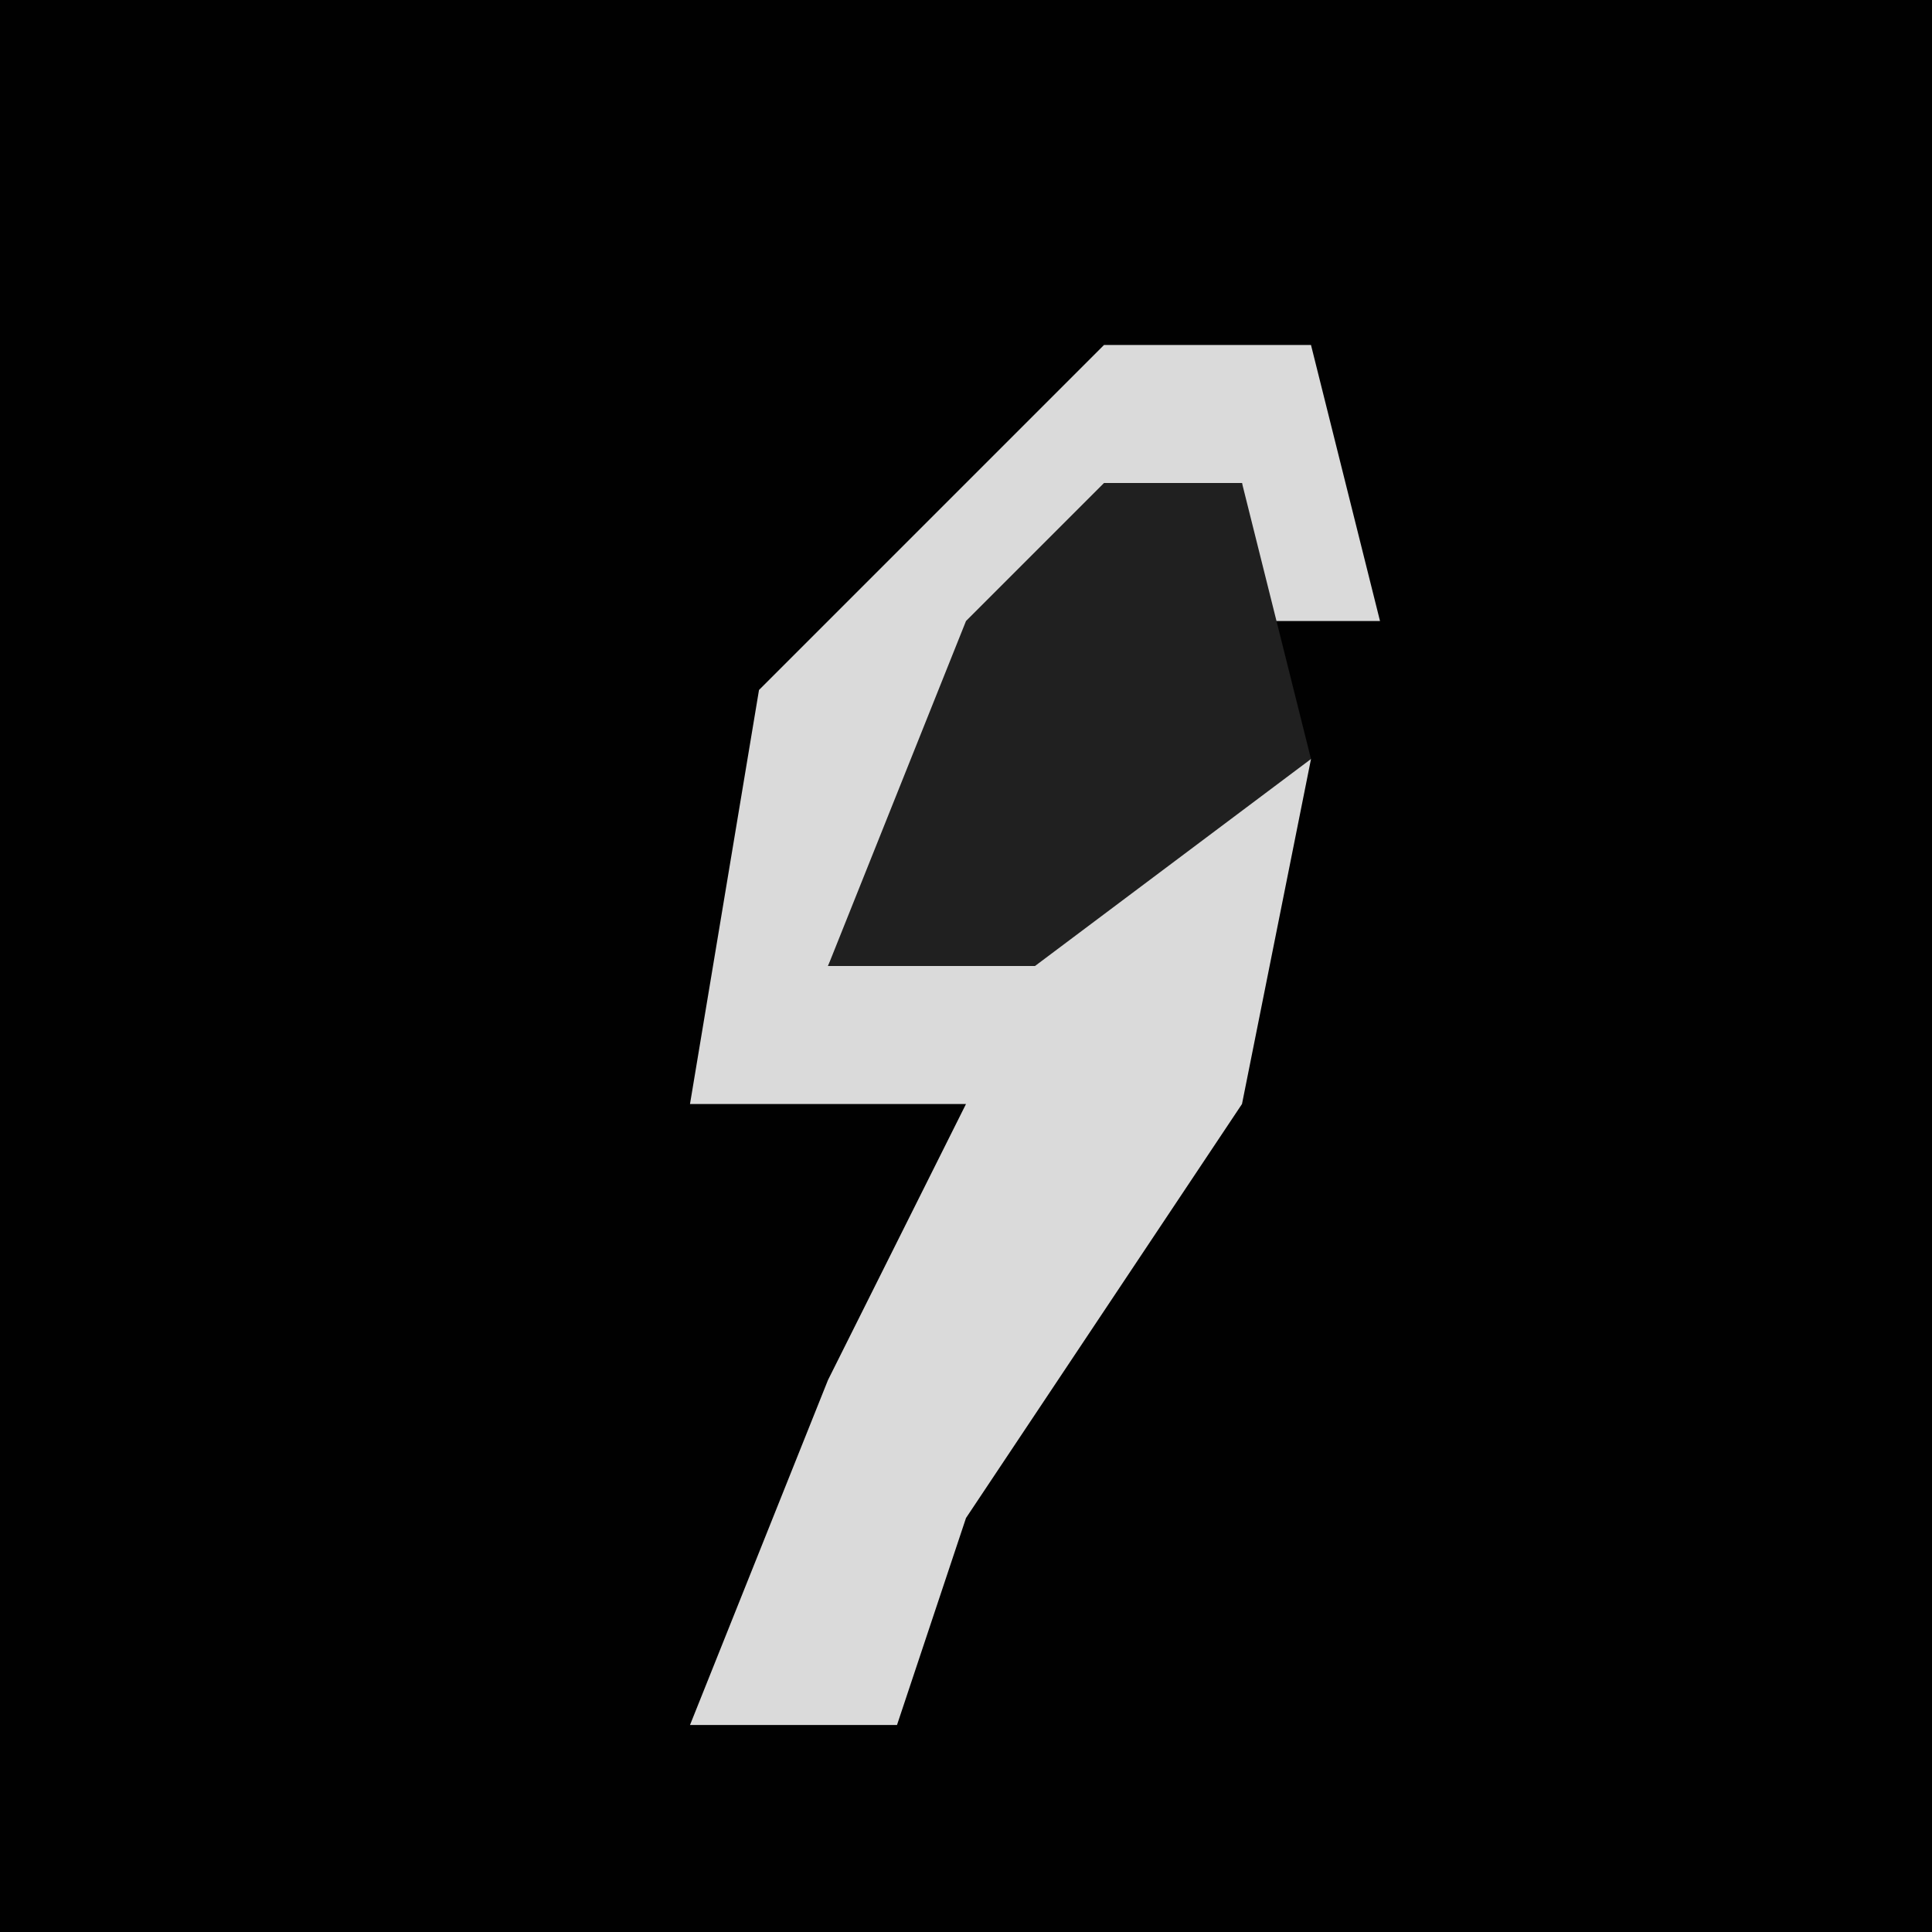 <?xml version="1.0" encoding="UTF-8"?>
<svg version="1.1" xmlns="http://www.w3.org/2000/svg" width="28" height="28">
<path d="M0,0 L28,0 L28,28 L0,28 Z " fill="#010101" transform="translate(0,0)"/>
<path d="M0,0 L3,0 L4,4 L2,4 L2,2 L-3,7 L-4,9 L1,6 L3,6 L2,11 L-2,17 L-3,20 L-6,20 L-4,15 L-2,11 L-6,11 L-5,5 Z " fill="#DADADA" transform="translate(16,5)"/>
<path d="M0,0 L2,0 L3,4 L-1,7 L-4,7 L-2,2 Z " fill="#202020" transform="translate(16,7)"/>
</svg>

